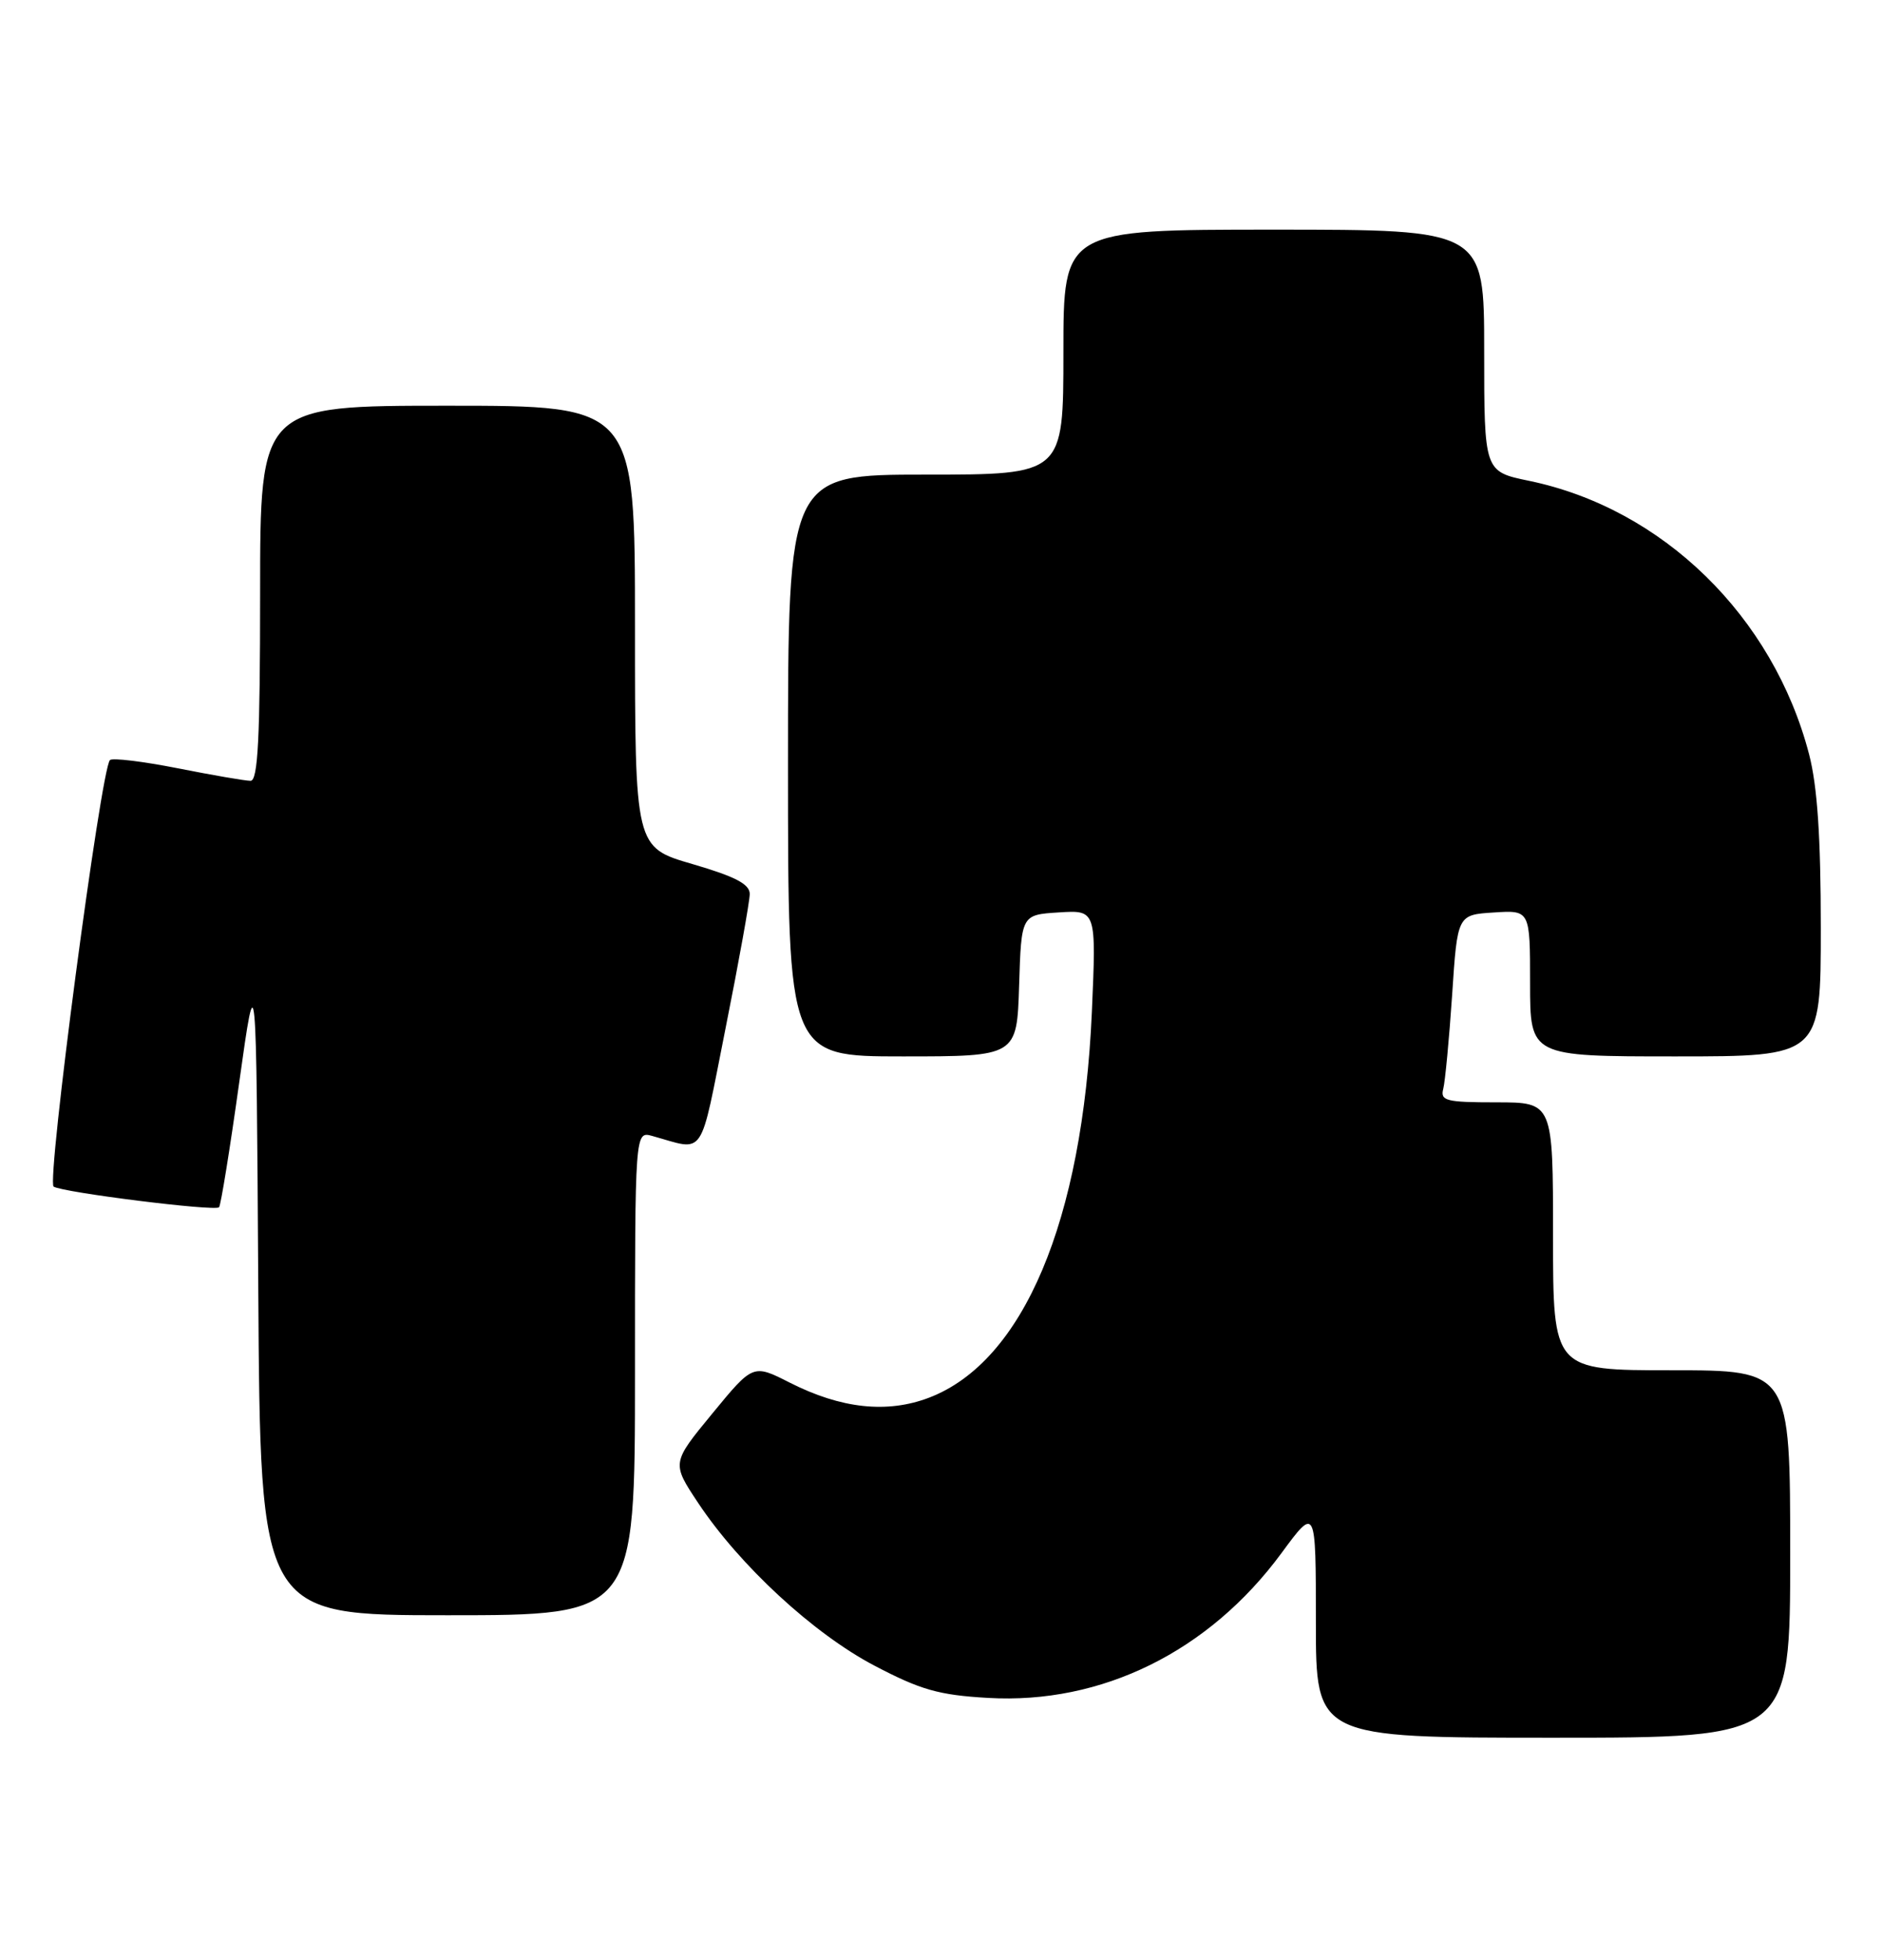 <?xml version="1.0" encoding="UTF-8" standalone="no"?>
<!DOCTYPE svg PUBLIC "-//W3C//DTD SVG 1.1//EN" "http://www.w3.org/Graphics/SVG/1.1/DTD/svg11.dtd" >
<svg xmlns="http://www.w3.org/2000/svg" xmlns:xlink="http://www.w3.org/1999/xlink" version="1.1" viewBox="0 0 246 256">
 <g >
 <path fill="currentColor"
d=" M 234.00 203.00 C 234.00 179.00 234.00 179.00 218.50 179.00 C 203.00 179.00 203.00 179.00 203.00 161.50 C 203.00 144.00 203.00 144.00 195.59 144.00 C 189.01 144.00 188.24 143.80 188.65 142.24 C 188.90 141.26 189.42 135.75 189.81 129.99 C 190.50 119.50 190.50 119.50 195.25 119.20 C 200.00 118.89 200.00 118.89 200.00 128.45 C 200.00 138.00 200.00 138.00 219.00 138.00 C 238.00 138.00 238.00 138.00 238.00 121.21 C 238.00 109.36 237.55 102.69 236.47 98.54 C 231.78 80.52 217.33 66.42 199.86 62.81 C 194.00 61.60 194.00 61.60 194.00 45.80 C 194.00 30.00 194.00 30.00 166.50 30.00 C 139.00 30.00 139.00 30.00 139.00 46.00 C 139.00 62.00 139.00 62.00 121.00 62.00 C 103.00 62.00 103.00 62.00 103.00 100.00 C 103.00 138.00 103.00 138.00 117.96 138.00 C 132.92 138.00 132.92 138.00 133.21 128.75 C 133.50 119.50 133.50 119.50 138.40 119.19 C 143.30 118.88 143.30 118.88 142.72 132.19 C 141.51 159.54 133.76 177.87 121.44 182.58 C 115.96 184.67 109.94 184.02 103.22 180.61 C 98.43 178.18 98.43 178.18 93.11 184.65 C 87.79 191.11 87.79 191.11 91.25 196.32 C 96.68 204.49 106.32 213.40 114.29 217.58 C 120.33 220.75 122.70 221.43 129.15 221.80 C 144.02 222.66 158.03 215.75 167.50 202.89 C 172.00 196.78 172.00 196.78 172.00 211.89 C 172.00 227.00 172.00 227.00 203.00 227.00 C 234.00 227.00 234.00 227.00 234.00 203.00 Z  M 83.00 179.38 C 83.00 147.77 83.00 147.77 85.25 148.39 C 92.29 150.34 91.38 151.68 94.84 134.32 C 96.58 125.62 98.00 117.72 98.00 116.78 C 98.00 115.49 96.09 114.50 90.50 112.87 C 83.00 110.69 83.00 110.69 83.00 81.85 C 83.00 53.00 83.00 53.00 58.50 53.00 C 34.00 53.00 34.00 53.00 34.00 77.50 C 34.00 96.43 33.72 102.00 32.75 102.00 C 32.06 102.00 27.78 101.26 23.23 100.36 C 18.67 99.46 14.69 98.98 14.37 99.29 C 13.19 100.48 6.06 154.42 7.01 155.01 C 8.27 155.78 28.08 158.26 28.63 157.71 C 28.86 157.48 30.05 150.13 31.27 141.39 C 33.50 125.50 33.50 125.50 33.76 168.25 C 34.02 211.00 34.02 211.00 58.51 211.00 C 83.00 211.00 83.00 211.00 83.00 179.38 Z "/>
</g>
</svg>